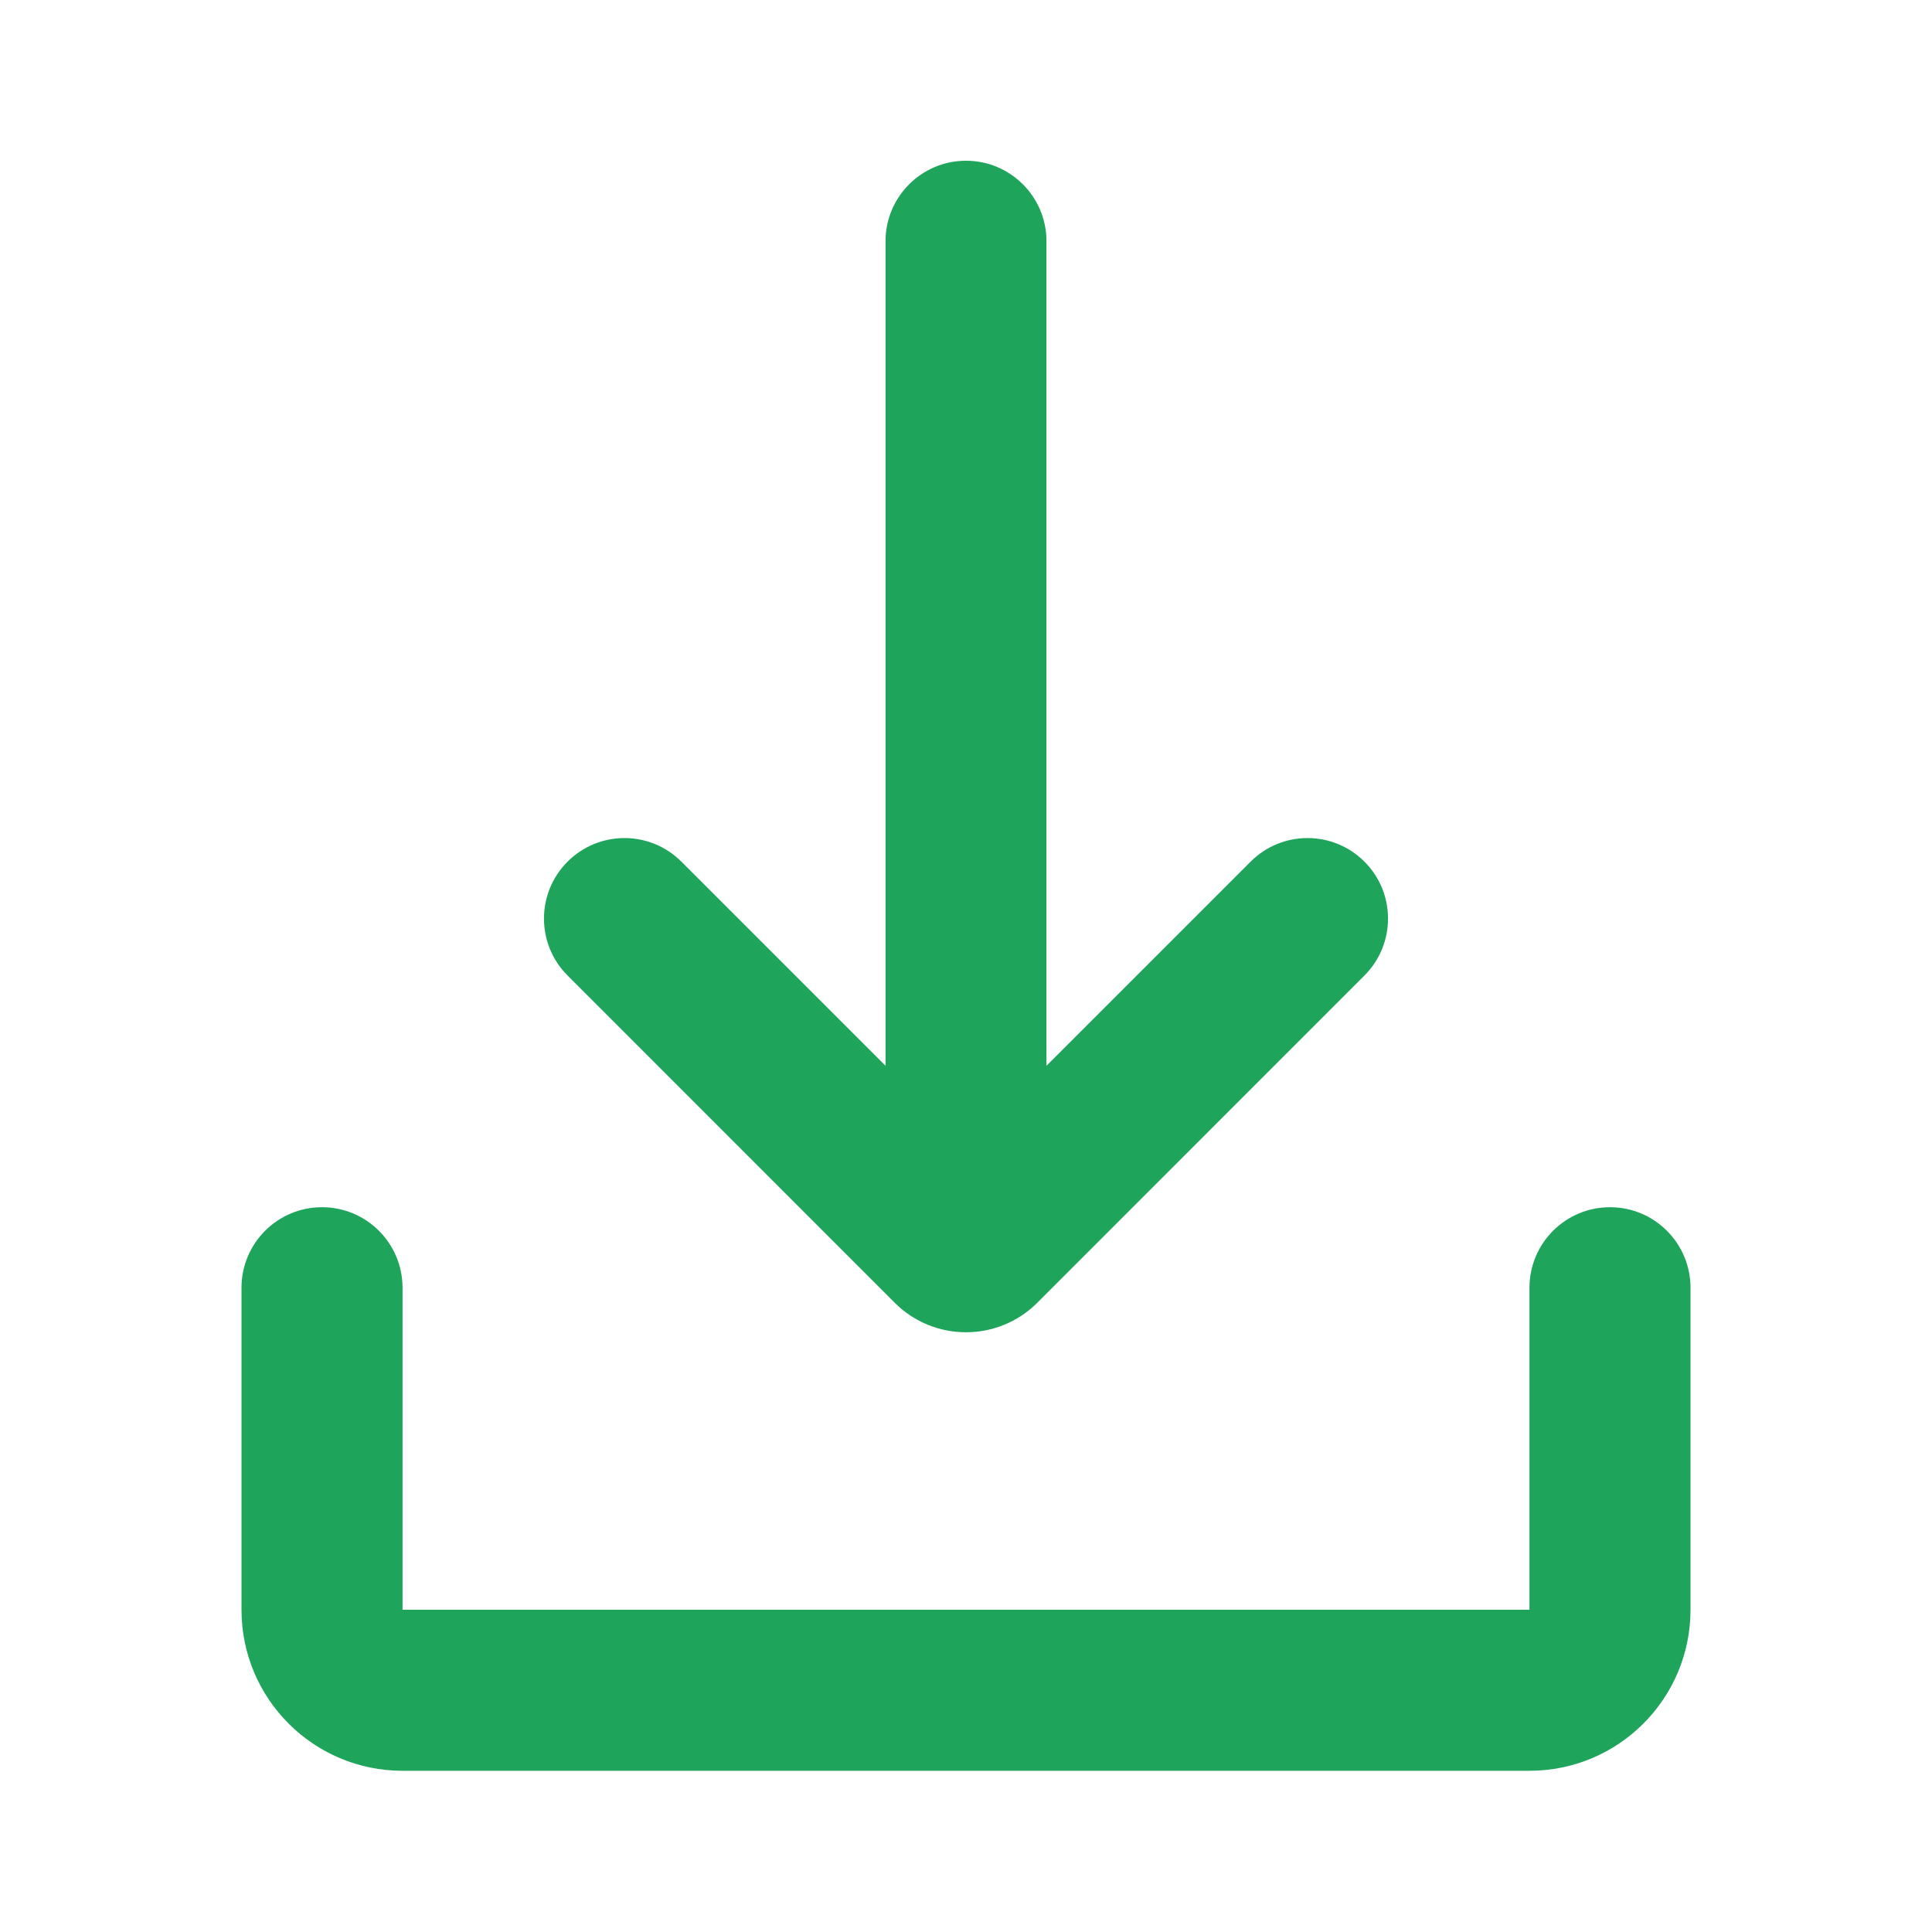 <svg width="20" height="20" viewBox="0 0 20 20" fill="none" xmlns="http://www.w3.org/2000/svg">
<path d="M16.667 12.497C17.127 12.497 17.5 12.87 17.5 13.331V16.664C17.5 17.585 16.754 18.331 15.833 18.331H4.167C3.246 18.331 2.5 17.585 2.5 16.664V13.331C2.5 12.87 2.873 12.497 3.333 12.497C3.794 12.497 4.167 12.87 4.167 13.331V16.664H15.833V13.331C15.833 12.87 16.206 12.497 16.667 12.497ZM10 1.664C10.46 1.664 10.833 2.037 10.833 2.497V11.033L12.946 8.92C13.272 8.594 13.799 8.594 14.125 8.92C14.45 9.245 14.45 9.773 14.125 10.098L10.737 13.487C10.33 13.893 9.67 13.893 9.263 13.487L5.875 10.098C5.55 9.773 5.55 9.245 5.875 8.92C6.201 8.594 6.728 8.594 7.054 8.92L9.167 11.033V2.497C9.167 2.037 9.54 1.664 10 1.664Z" fill="#1FA45B"/>
</svg>
